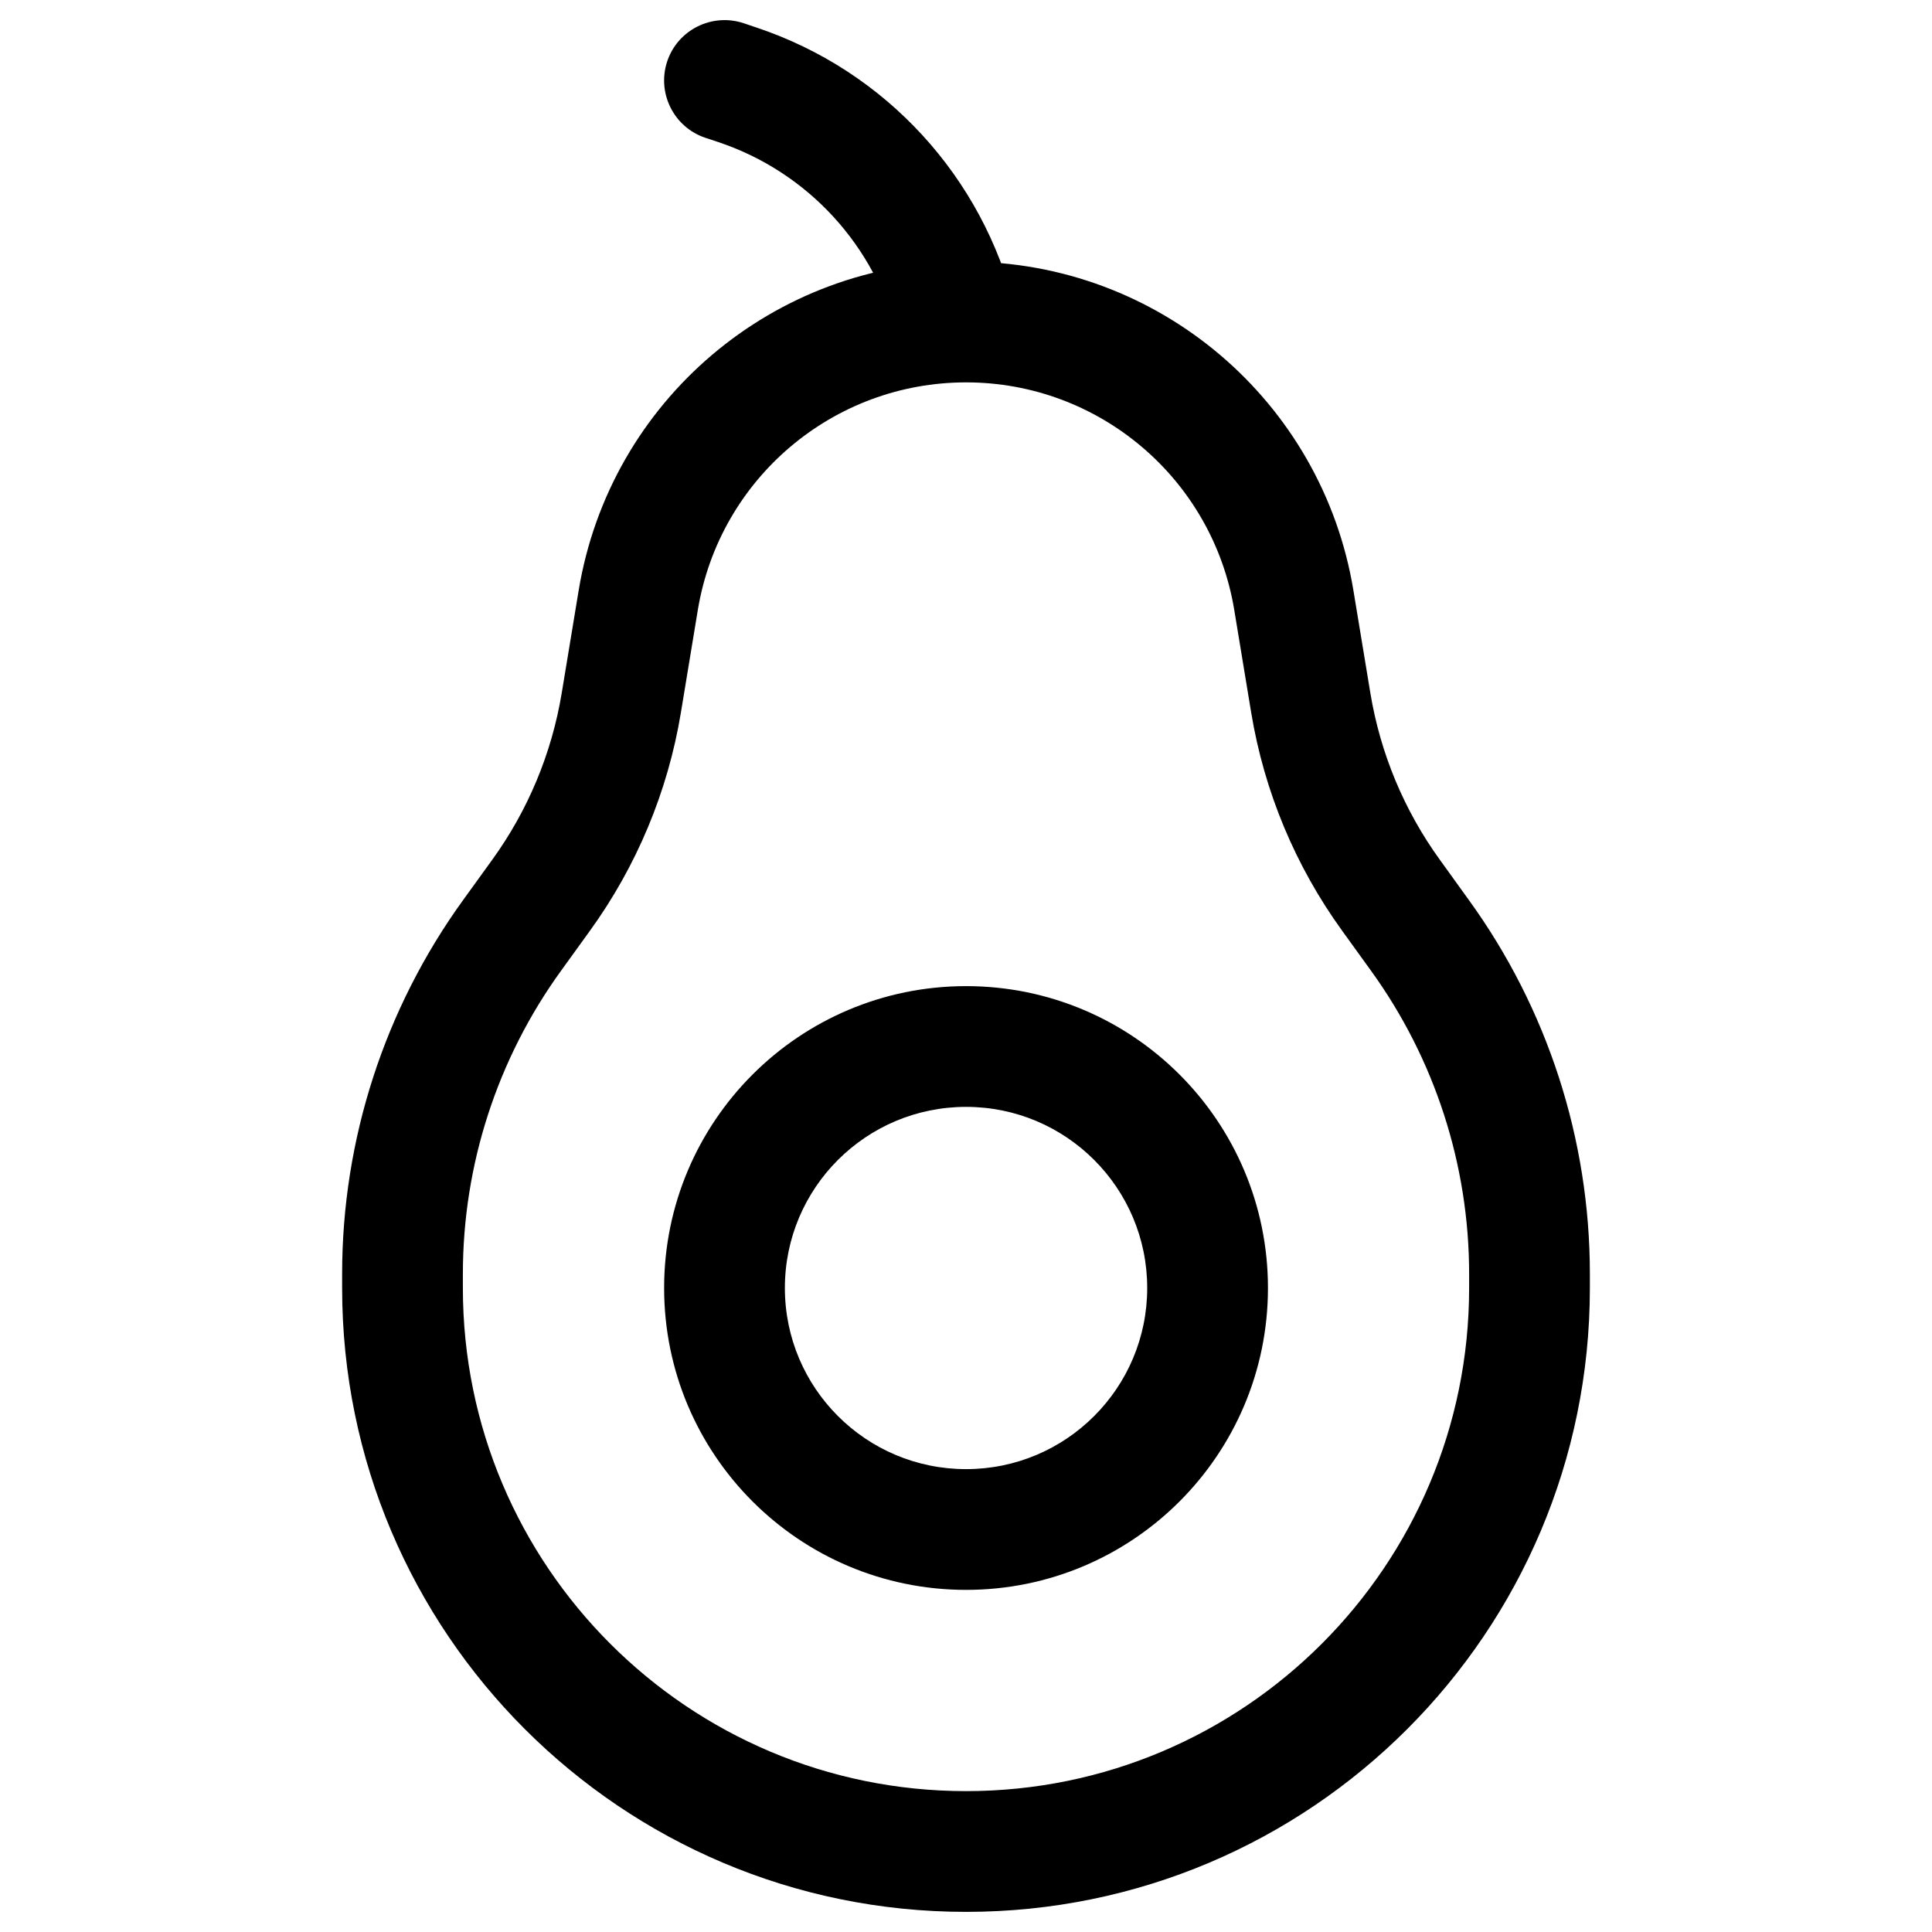 <svg width="24" height="24" viewBox="0 0 24 24" fill="none" xmlns="http://www.w3.org/2000/svg">
<path d="M16.072 7.453L15.332 7.575L16.072 7.453ZM17.281 11.124L16.674 11.564L16.674 11.564L17.281 11.124ZM16.283 8.732L17.023 8.609L16.283 8.732ZM6.72 11.124L7.327 11.564L7.327 11.564L6.72 11.124ZM7.718 8.732L6.978 8.609L6.978 8.609L7.718 8.732ZM7.929 7.453L8.669 7.575L8.669 7.575L7.929 7.453ZM17.638 11.617L18.245 11.178L18.245 11.178L17.638 11.617ZM6.363 11.617L5.755 11.178L5.755 11.178L6.363 11.617ZM9.237 0.288C8.844 0.158 8.419 0.37 8.288 0.763C8.158 1.156 8.37 1.581 8.763 1.712L9.237 0.288ZM9.154 1.051L8.917 1.763L8.917 1.763L9.154 1.051ZM18.25 15.824V16H19.75V15.824H18.25ZM5.75 16V15.824H4.25V16H5.75ZM6.971 12.057L7.327 11.564L6.112 10.684L5.755 11.178L6.971 12.057ZM16.674 11.564L17.03 12.057L18.245 11.178L17.889 10.684L16.674 11.564ZM15.332 7.575L15.543 8.854L17.023 8.609L16.812 7.331L15.332 7.575ZM8.458 8.854L8.669 7.575L7.189 7.331L6.978 8.609L8.458 8.854ZM12.001 4.75C13.653 4.75 15.062 5.946 15.332 7.575L16.812 7.331C16.422 4.977 14.387 3.25 12.001 3.25V4.75ZM17.889 10.684C17.443 10.069 17.147 9.359 17.023 8.609L15.543 8.854C15.705 9.833 16.092 10.76 16.674 11.564L17.889 10.684ZM7.327 11.564C7.909 10.76 8.296 9.833 8.458 8.854L6.978 8.609C6.854 9.359 6.558 10.069 6.112 10.684L7.327 11.564ZM12.001 3.25C9.614 3.25 7.579 4.977 7.189 7.331L8.669 7.575C8.939 5.946 10.348 4.75 12.001 4.75V3.25ZM12.001 22.25C8.549 22.25 5.75 19.452 5.75 16H4.25C4.25 20.28 7.72 23.75 12.001 23.75V22.25ZM18.25 16C18.25 19.452 15.452 22.25 12.001 22.25V23.75C16.281 23.75 19.75 20.28 19.75 16H18.25ZM19.75 15.824C19.75 14.155 19.224 12.529 18.245 11.178L17.03 12.057C17.823 13.153 18.25 14.471 18.25 15.824H19.75ZM5.75 15.824C5.75 14.471 6.177 13.153 6.971 12.057L5.755 11.178C4.777 12.529 4.25 14.155 4.25 15.824H5.75ZM14.251 16C14.251 17.243 13.243 18.25 12.001 18.25V19.75C14.072 19.75 15.751 18.071 15.751 16H14.251ZM12.001 18.25C10.758 18.25 9.75 17.243 9.75 16H8.25C8.25 18.071 9.929 19.75 12.001 19.75V18.25ZM9.75 16C9.75 14.757 10.758 13.75 12.001 13.75V12.25C9.929 12.25 8.25 13.929 8.25 16H9.75ZM12.001 13.75C13.243 13.75 14.251 14.757 14.251 16H15.751C15.751 13.929 14.072 12.25 12.001 12.25V13.75ZM8.763 1.712L8.917 1.763L9.391 0.34L9.237 0.288L8.763 1.712ZM8.917 1.763C10.044 2.138 10.875 3.063 11.151 4.18L12.607 3.82C12.21 2.212 11.014 0.88 9.391 0.34L8.917 1.763Z" fill="black"/>
</svg>
